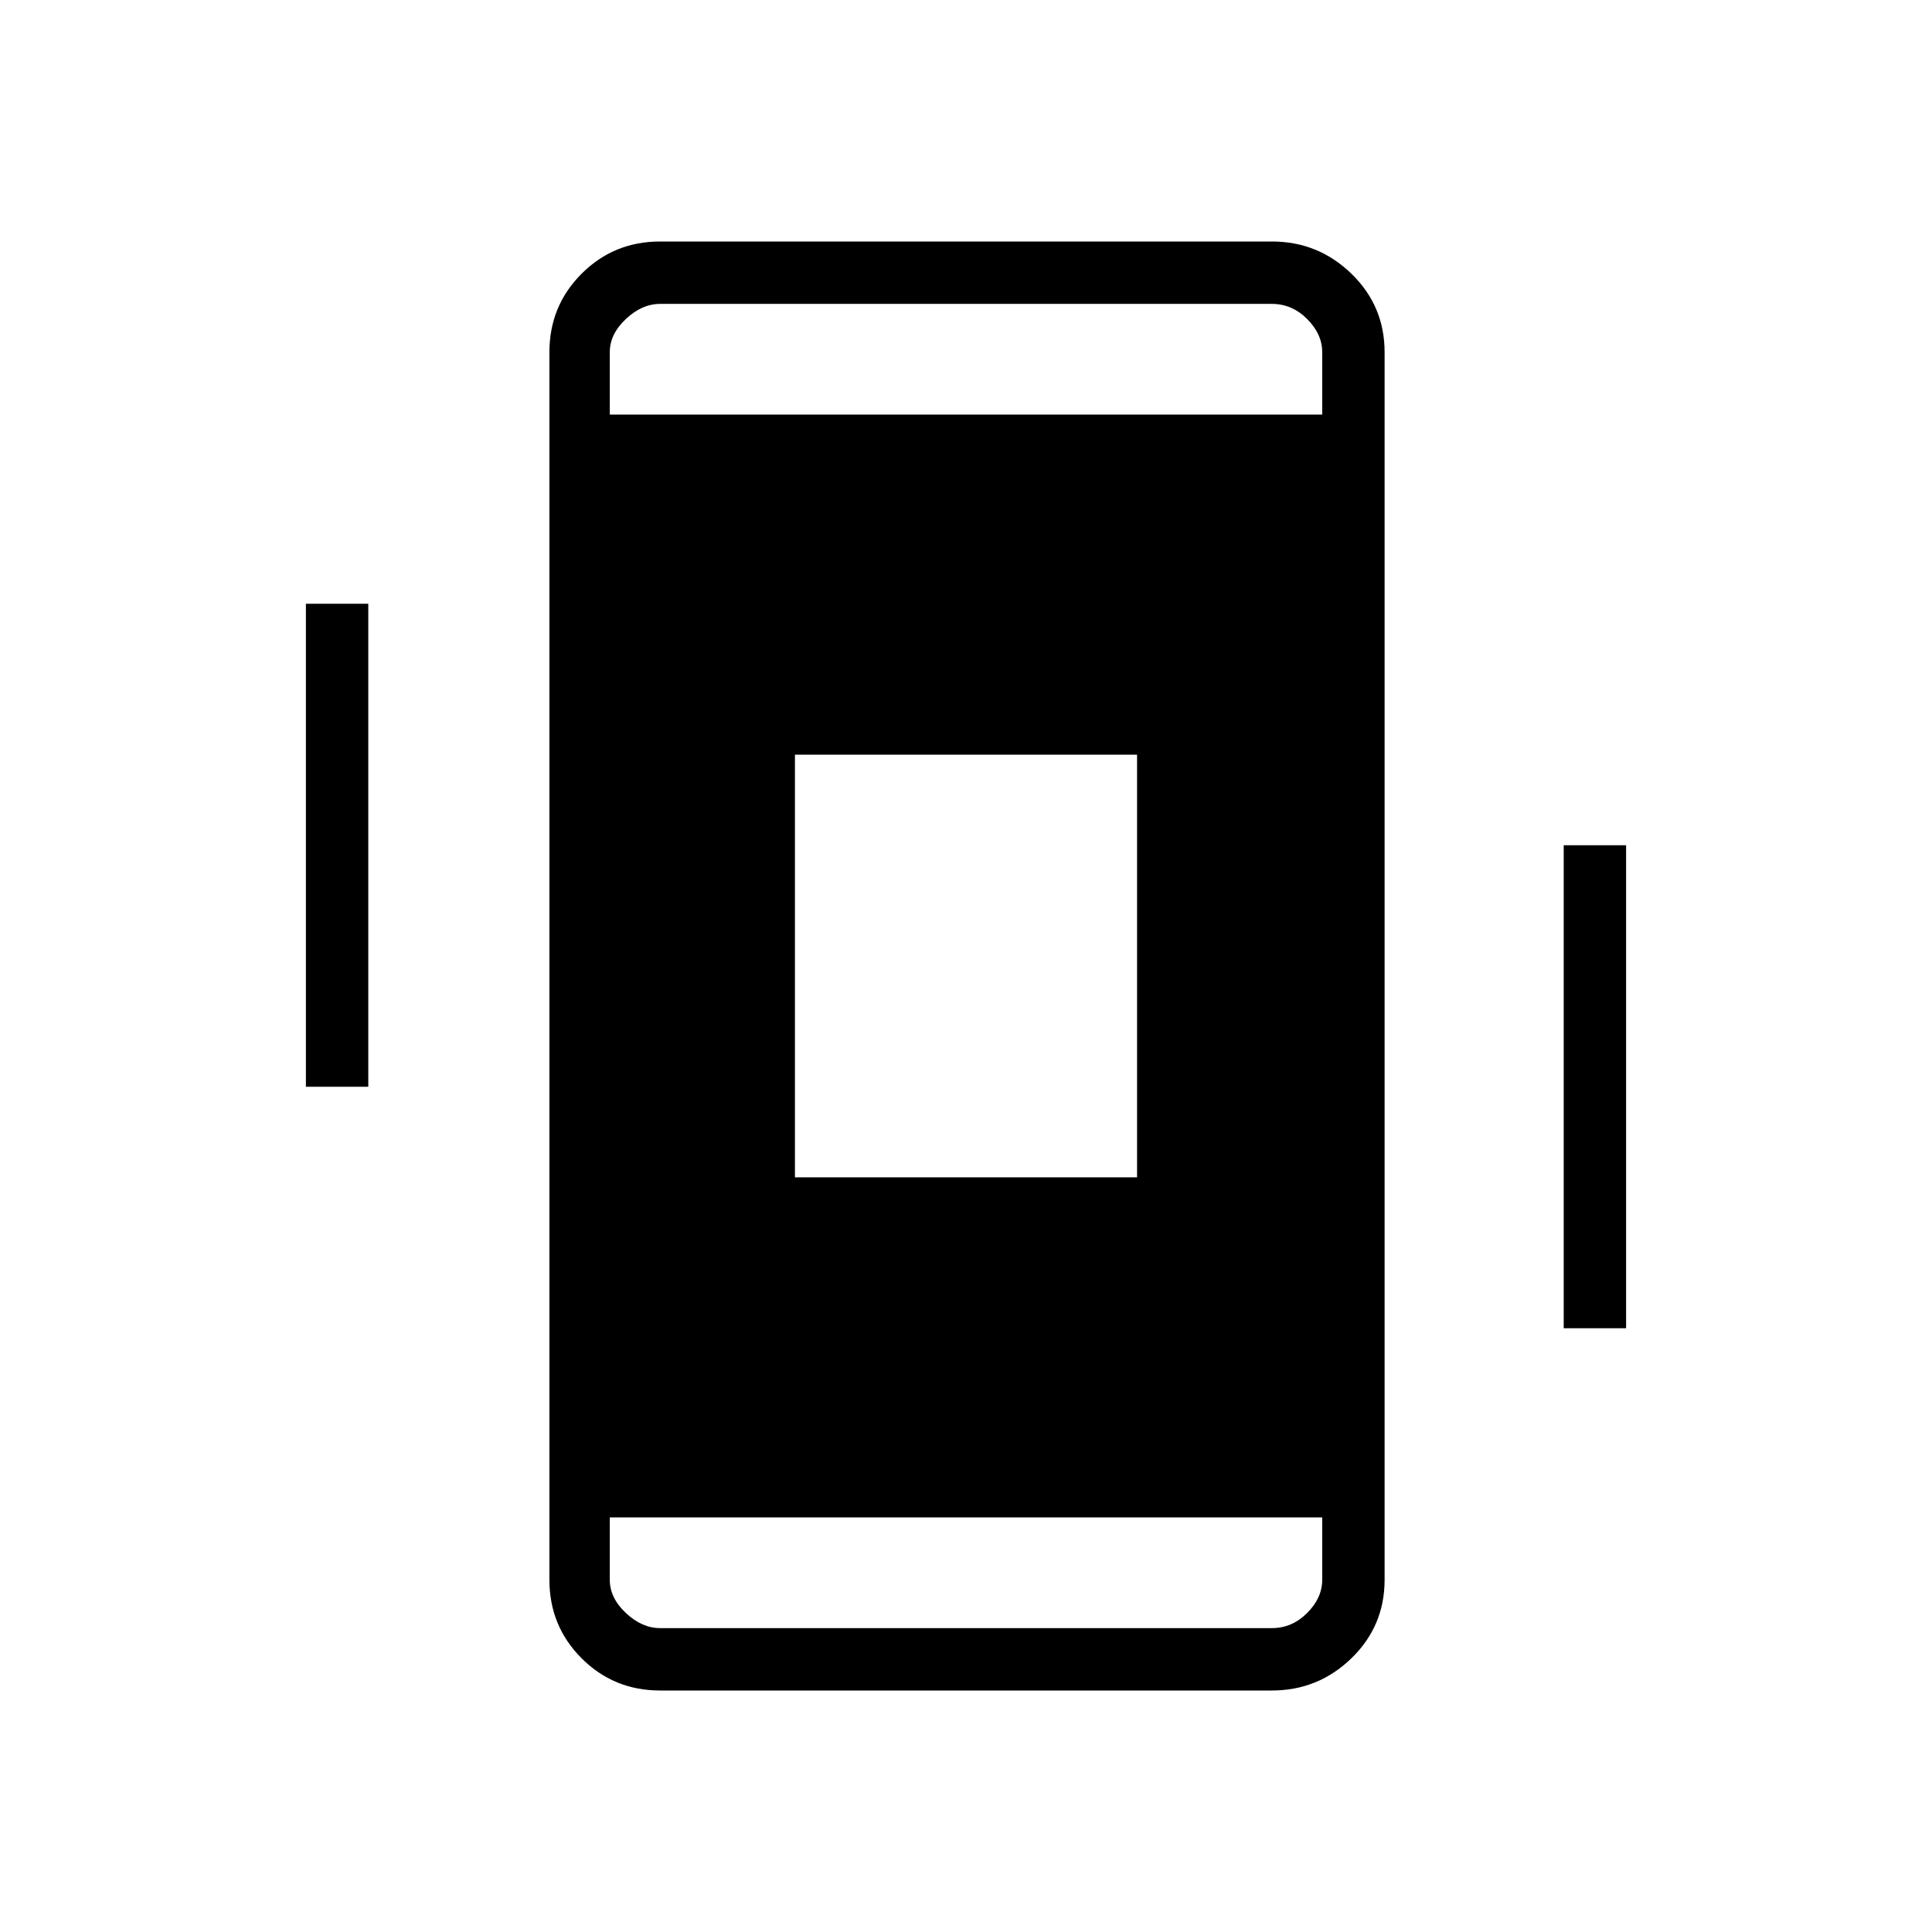 <svg xmlns="http://www.w3.org/2000/svg" width="48" height="48"><path d="M7.6 27V15h1.55v12zm31.25 6V21h1.55v12zM16.4 42q-1.15 0-1.95-.8t-.8-1.95V8.75q0-1.15.8-1.95T16.4 6h15.2q1.15 0 1.975.8.825.8.825 1.95v30.5q0 1.15-.825 1.95T31.6 42zm16.45-4.3h-17.7v1.55q0 .45.4.825.4.375.85.375h15.2q.5 0 .875-.375t.375-.825zm-4.6-18.95h-8.5v10.5h8.5zm-13.1-8.45h17.7V8.75q0-.45-.375-.825-.375-.375-.875-.375H16.4q-.45 0-.85.375-.4.375-.4.825zm0 0V7.55v2.75zm0 27.4v2.75-2.75z"/></svg>